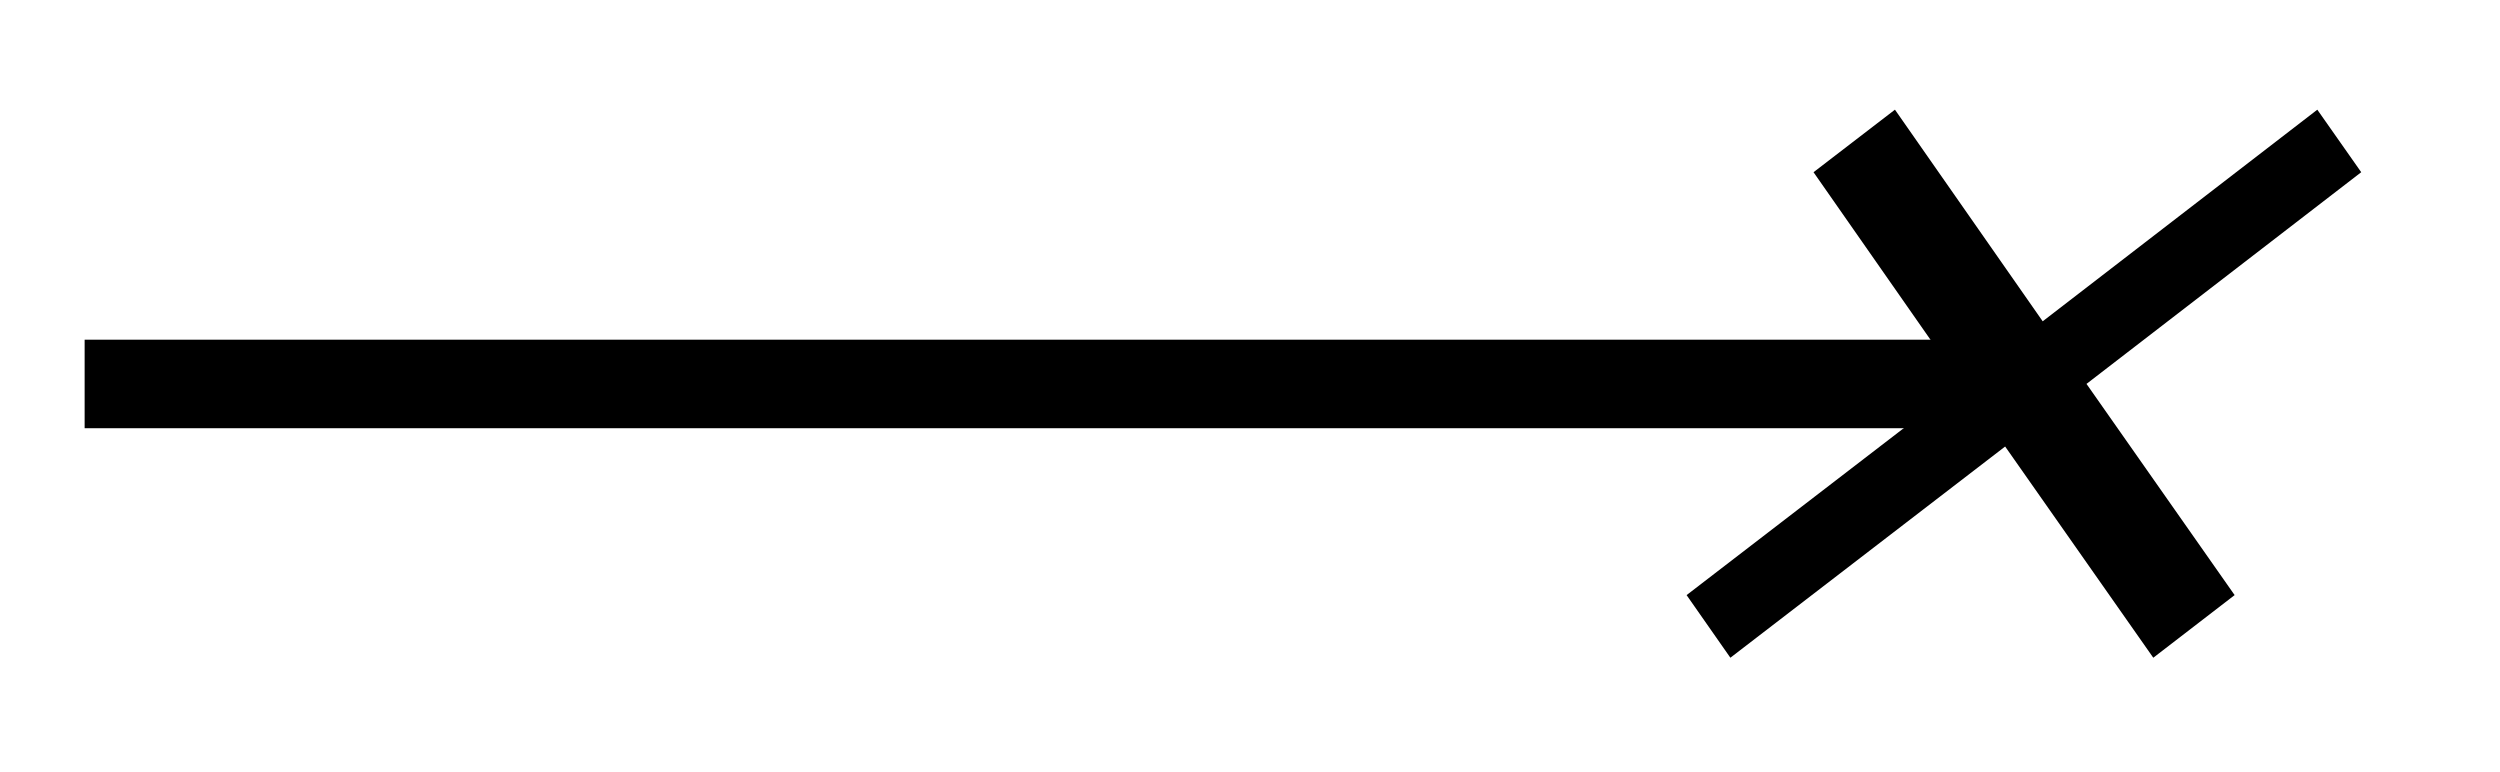 <svg xmlns="http://www.w3.org/2000/svg" width="22.509" height="6.95"><defs><clipPath id="a"><path d="M3 0h19.262v6.926H3Zm0 0"/></clipPath></defs><path fill="none" stroke="#000" stroke-miterlimit="10" stroke-width=".797" d="M.762 3.457h17.46"/><g clip-path="url(#a)"><path fill="none" stroke="#000" stroke-miterlimit="10" stroke-width=".797" d="M2.183 2.186 0-.002m-2.184 2.188L0-.002m-2.185-2.183L0-.002m2.186-2.183L0-.002" transform="matrix(1 0 .3 -1 18.223 3.455)"/></g></svg>